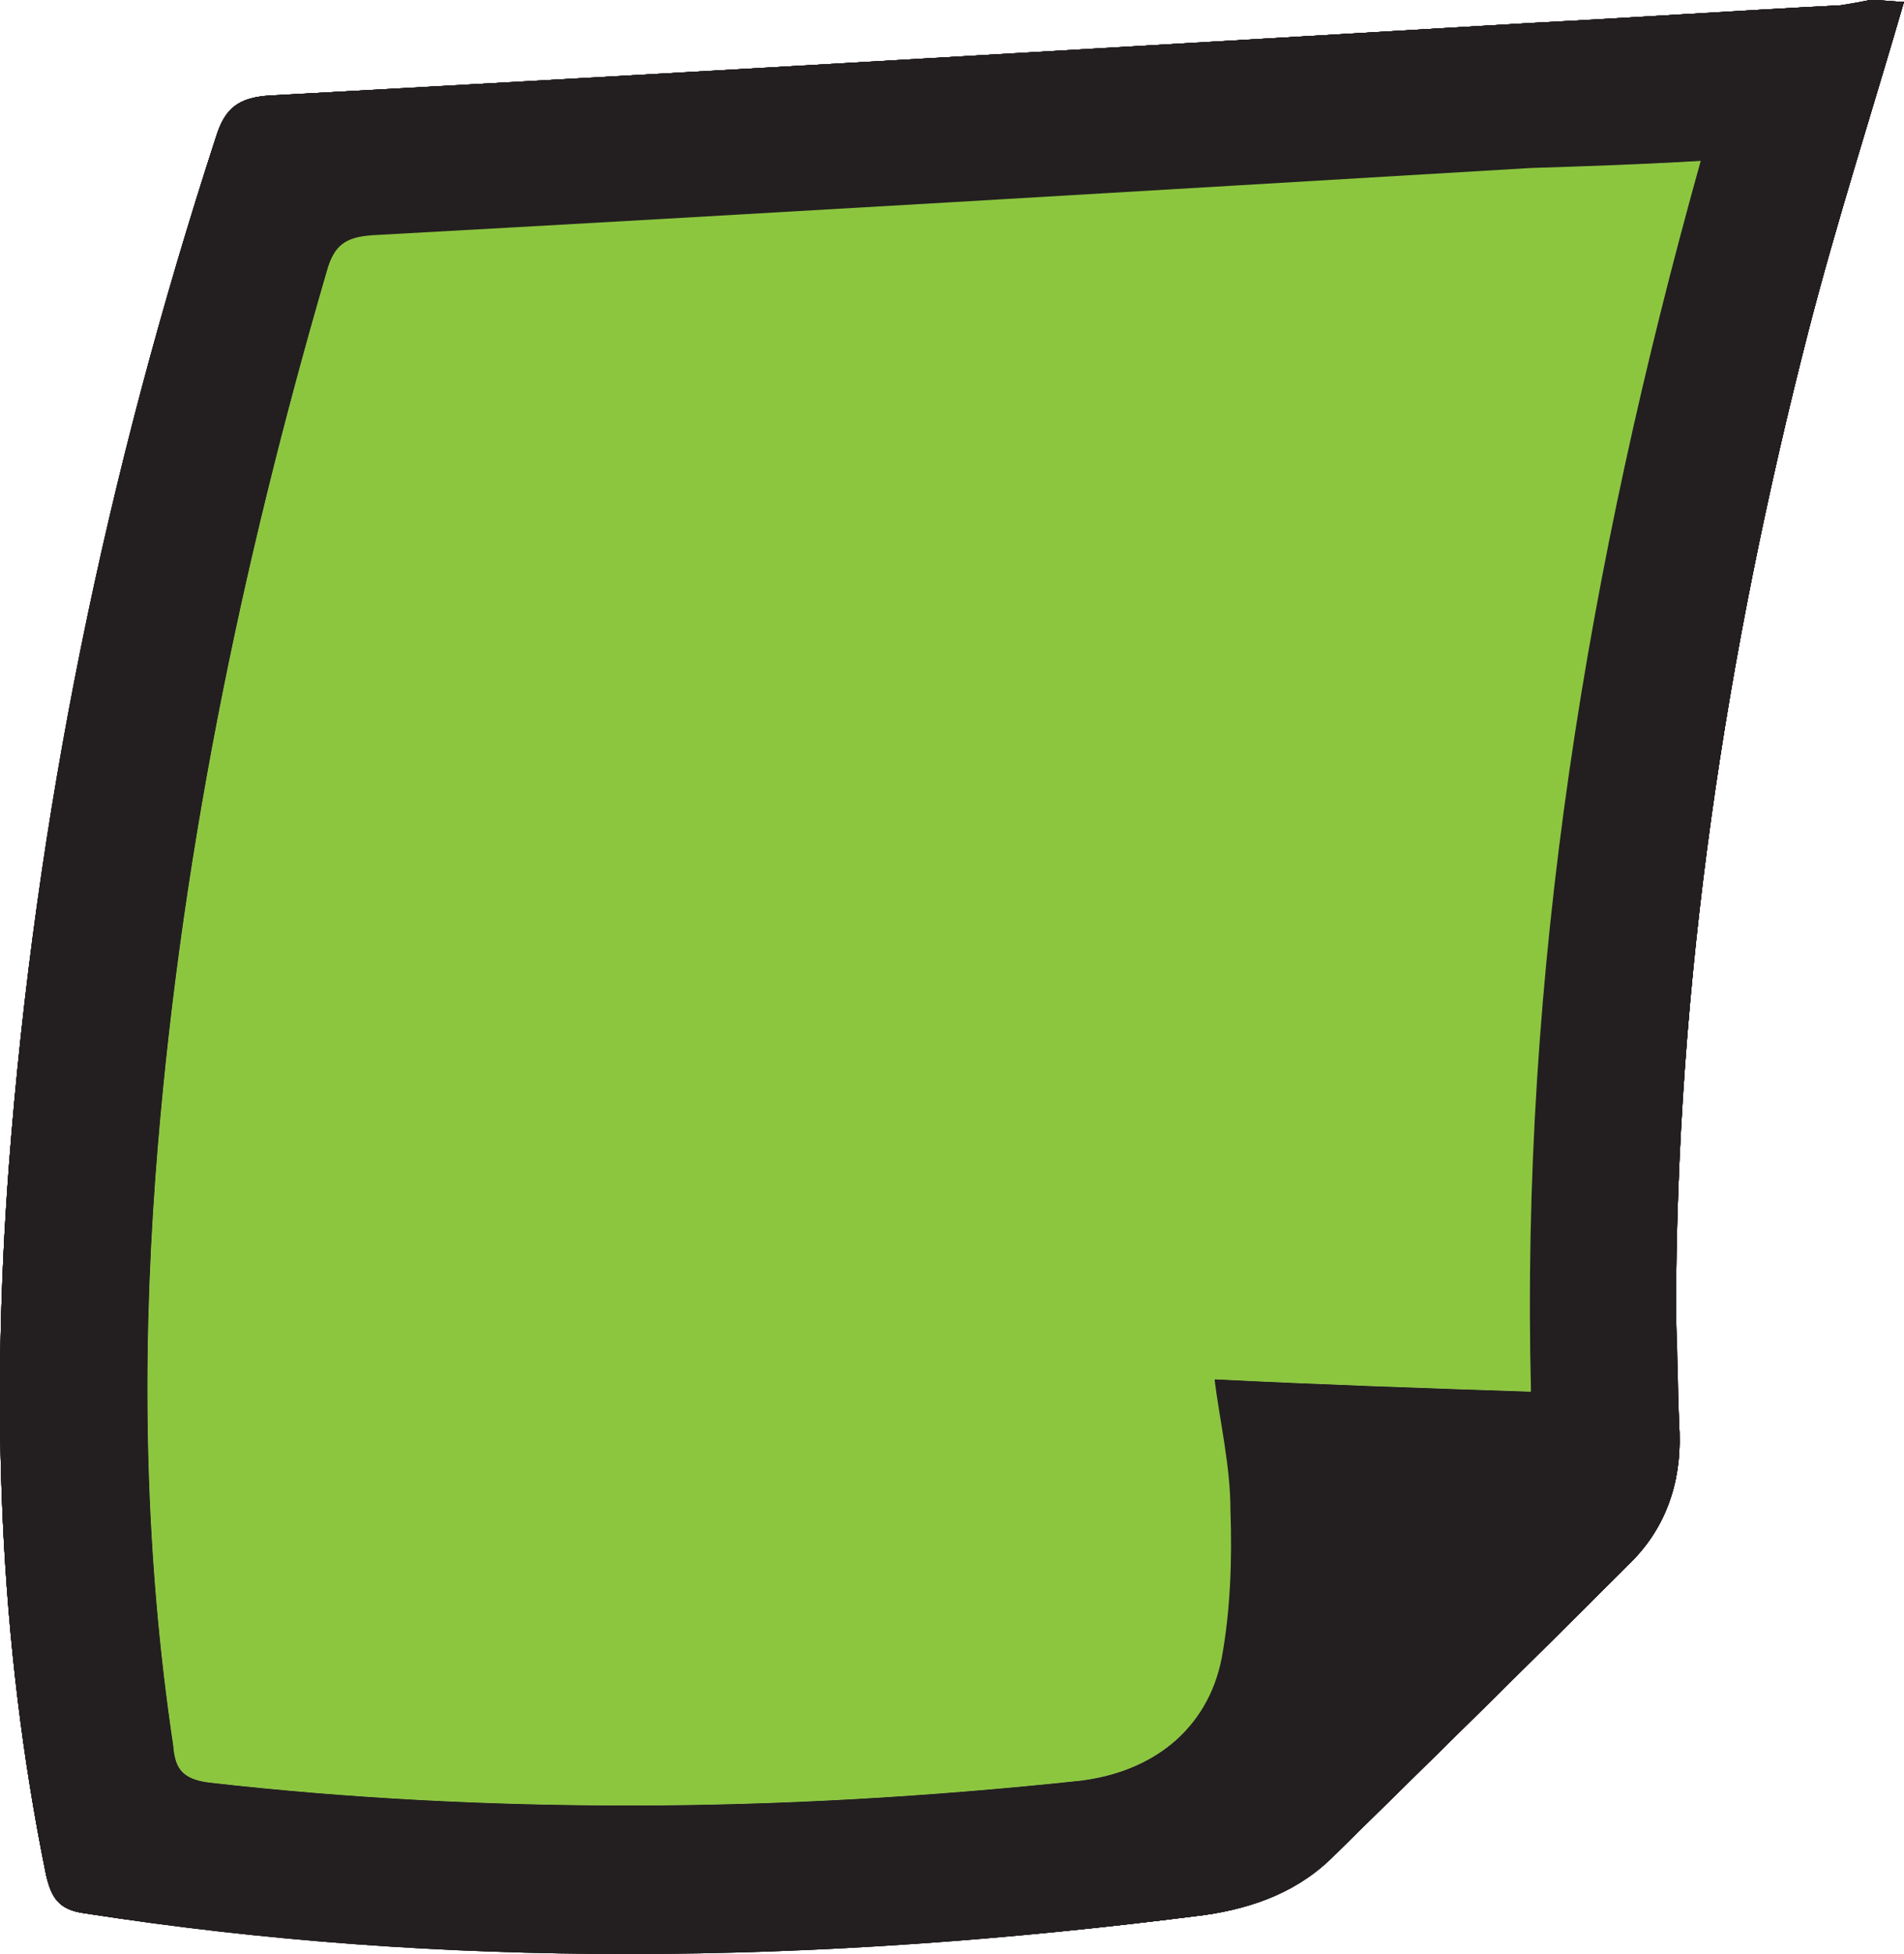 <?xml version="1.0" encoding="utf-8"?>
<!-- Generator: Adobe Illustrator 26.5.0, SVG Export Plug-In . SVG Version: 6.00 Build 0)  -->
<svg version="1.1" id="Layer_1" xmlns="http://www.w3.org/2000/svg" xmlns:xlink="http://www.w3.org/1999/xlink" x="0px" y="0px"
	 viewBox="0 0 107.7 110.5" style="enable-background:new 0 0 107.7 110.5;" xml:space="preserve">
<style type="text/css">
	.st0{fill:#231F20;}
	.st1{fill:#8CC63F;}
</style>
<g id="Layer_5">
	<g>
		<g>
			<g>
				<path class="st0" d="M107.7,0.1c-1.8,6.2-3.8,12.4-5.4,18.6c-4.7,18.3-7.5,36.8-7.5,55.7c0,2.2,0.1,4.4,0.2,6.6
					c0.1,2.9-0.8,5.5-2.9,7.5c-5.5,5.5-11,10.9-16.5,16.3c-2.1,2-4.6,3.1-7.5,3.5c-21.1,2.7-42.2,3.1-63.3-0.1
					c-1.5-0.2-1.9-0.9-2.2-2.2c-2.7-13.2-3.1-26.6-2.1-40C2,46.1,6.1,26.7,12.2,7.8c0.6-1.7,1.4-2.3,3.1-2.4
					c23.8-1.3,47.5-2.7,71.3-4.1c5.8-0.3,11.7-0.7,17.5-1c0.6,0,1.1-0.2,1.7-0.3C106.5,0,107.1,0.1,107.7,0.1z M96.2,9.1
					c-3.4,0.2-6.5,0.3-9.7,0.5c-21.8,1.3-43.6,2.6-65.5,3.8c-1.5,0.1-2.1,0.6-2.6,2c-5,16.7-8.4,33.8-9.7,51.2
					c-0.8,10.8-0.6,21.5,1,32.2c0.2,1.3,0.6,1.9,2,2.1c16.4,1.9,32.9,1.7,49.3-0.1c4-0.4,7.2-2.9,8-6.9c0.5-2.7,0.6-5.6,0.5-8.4
					c-0.1-2.5-0.6-5-0.9-7.4c6,0.2,11.9,0.4,17.9,0.7C86,54.9,89.8,32,96.2,9.1z"/>
				<path class="st0" d="M105.9,1h0.5c-0.5,1.5-0.9,3.1-1.4,4.6c-1.2,4.2-2.5,8.5-3.7,12.8c-5.1,19.7-7.5,38-7.5,55.9
					c0,1.6,0,3.3,0.1,4.9c0,0.6,0,1.2,0,1.7c0.1,2.7-0.8,5-2.6,6.8c-4.8,4.8-10,9.9-16.5,16.3c-1.8,1.8-4.1,2.8-7,3.2
					c-11.4,1.5-22,2.2-32.4,2.2c-10.5,0-20.8-0.8-30.6-2.2c-0.9-0.1-1.1-0.3-1.3-1.4C1,93.5,0.3,80.6,1.4,66.1
					c1.4-19,5.4-38.5,11.7-58c0.4-1.3,0.9-1.6,2.2-1.7c18-1,36.2-2.1,53.9-3.1l17.4-1c2.8-0.2,5.5-0.3,8.2-0.5
					c3.1-0.2,6.2-0.3,9.2-0.5c0.5,0,0.9-0.1,1.3-0.2C105.6,1.1,105.8,1.1,105.9,1 M35.6,103.2c8.3,0,16.9-0.5,25.6-1.4
					c4.7-0.5,8-3.4,8.9-7.7c0.6-3,0.6-6,0.5-8.6c0-1.8-0.3-3.6-0.6-5.3c0-0.3-0.1-0.7-0.2-1l6,0.2l10.8,0.4h1.1v-1.1
					C87.2,57,90.3,34.3,97.3,9.4l0.4-1.3l-1.4,0.1c-1.1,0.1-2.2,0.1-3.2,0.2c-2.2,0.1-4.3,0.2-6.5,0.3C81,9,75.4,9.4,69.8,9.7
					c-16,1-32.5,1.9-48.7,2.8c-2,0.1-2.9,0.9-3.5,2.7c-5.3,18-8.5,34.8-9.8,51.4C7,77.8,7.3,88.7,8.8,99c0.2,1.4,0.7,2.7,2.9,2.9
					C19.5,102.7,27.6,103.2,35.6,103.2 M105.8,0c-0.5,0.1-1.1,0.2-1.7,0.3c-5.8,0.3-11.7,0.7-17.5,1C62.8,2.7,39.1,4.1,15.3,5.4
					c-1.8,0.1-2.6,0.7-3.1,2.4C6,26.8,2,46.1,0.5,66c-1,13.4-0.6,26.7,2.1,40c0.3,1.3,0.7,2,2.2,2.2c10.2,1.6,20.5,2.3,30.7,2.3
					c10.9,0,21.7-0.8,32.6-2.2c2.9-0.4,5.5-1.4,7.5-3.5c5.5-5.4,11-10.8,16.5-16.3c2.1-2.1,3-4.6,2.9-7.5c-0.1-2.2-0.1-4.4-0.2-6.6
					c0-18.9,2.8-37.4,7.5-55.7c1.6-6.2,3.6-12.4,5.4-18.6C107.1,0.1,106.5,0,105.8,0L105.8,0z M96.2,9.1C89.8,32,86,54.9,86.6,78.7
					c-6-0.2-11.9-0.4-17.9-0.7c0.3,2.4,0.9,4.9,0.9,7.4c0.1,2.8,0,5.7-0.5,8.4c-0.8,4-3.9,6.4-8,6.9c-8.5,0.9-17,1.4-25.5,1.4
					c-7.9,0-15.9-0.4-23.8-1.3c-1.5-0.2-1.9-0.8-2-2.1C8.2,88,8,77.3,8.8,66.5c1.3-17.4,4.8-34.4,9.7-51.2c0.4-1.4,1-1.9,2.6-2
					c21.8-1.2,43.6-2.5,65.5-3.8C89.7,9.4,92.8,9.3,96.2,9.1L96.2,9.1z"/>
			</g>
		</g>
		<g>
			<g>
				<path class="st0" d="M107.7,0.1c-1.8,6.2-3.8,12.4-5.4,18.6c-4.7,18.3-7.5,36.8-7.5,55.7c0,2.2,0.1,4.4,0.2,6.6
					c0.1,2.9-0.8,5.5-2.9,7.5c-5.5,5.5-11,10.9-16.5,16.3c-2.1,2-4.6,3.1-7.5,3.5c-21.1,2.7-42.2,3.1-63.3-0.1
					c-1.5-0.2-1.9-0.9-2.2-2.2c-2.7-13.2-3.1-26.6-2.1-40C2,46.1,6.1,26.7,12.2,7.8c0.6-1.7,1.4-2.3,3.1-2.4
					c23.8-1.3,47.5-2.7,71.3-4.1c5.8-0.3,11.7-0.7,17.5-1c0.6,0,1.1-0.2,1.7-0.3C106.5,0,107.1,0.1,107.7,0.1z M96.2,9.1
					c-3.4,0.2-6.5,0.3-9.7,0.5c-21.8,1.3-43.6,2.6-65.5,3.8c-1.5,0.1-2.1,0.6-2.6,2c-5,16.7-8.4,33.8-9.7,51.2
					c-0.8,10.8-0.6,21.5,1,32.2c0.2,1.3,0.6,1.9,2,2.1c16.4,1.9,32.9,1.7,49.3-0.1c4-0.4,7.2-2.9,8-6.9c0.5-2.7,0.6-5.6,0.5-8.4
					c-0.1-2.5-0.6-5-0.9-7.4c6,0.2,11.9,0.4,17.9,0.7C86,54.9,89.8,32,96.2,9.1z"/>
				<path class="st0" d="M105.9,1h0.5c-0.5,1.5-0.9,3.1-1.4,4.6c-1.2,4.2-2.5,8.5-3.7,12.8c-5.1,19.7-7.5,38-7.5,55.9
					c0,1.6,0,3.3,0.1,4.9c0,0.6,0,1.2,0,1.7c0.1,2.7-0.8,5-2.6,6.8c-4.8,4.8-10,9.9-16.5,16.3c-1.8,1.8-4.1,2.8-7,3.2
					c-11.4,1.5-22,2.2-32.4,2.2c-10.5,0-20.8-0.8-30.6-2.2c-0.9-0.1-1.1-0.3-1.3-1.4C1,93.5,0.3,80.6,1.4,66.1
					c1.4-19,5.4-38.5,11.7-58c0.4-1.3,0.9-1.6,2.2-1.7c18-1,36.2-2.1,53.9-3.1l17.4-1c2.8-0.2,5.5-0.3,8.2-0.5
					c3.1-0.2,6.2-0.3,9.2-0.5c0.5,0,0.9-0.1,1.3-0.2C105.6,1.1,105.8,1.1,105.9,1 M35.6,103.2c8.3,0,16.9-0.5,25.6-1.4
					c4.7-0.5,8-3.4,8.9-7.7c0.6-3,0.6-6,0.5-8.6c0-1.8-0.3-3.6-0.6-5.3c0-0.3-0.1-0.7-0.2-1l6,0.2l10.8,0.4h1.1v-1.1
					C87.2,57,90.3,34.3,97.3,9.4l0.4-1.3l-1.4,0.1c-1.1,0.1-2.2,0.1-3.2,0.2c-2.2,0.1-4.3,0.2-6.5,0.3C81,9,75.4,9.4,69.8,9.7
					c-16,1-32.5,1.9-48.7,2.8c-2,0.1-2.9,0.9-3.5,2.7c-5.3,18-8.5,34.8-9.8,51.4C7,77.8,7.3,88.7,8.8,99c0.2,1.4,0.7,2.7,2.9,2.9
					C19.5,102.7,27.6,103.2,35.6,103.2 M105.8,0c-0.5,0.1-1.1,0.2-1.7,0.3c-5.8,0.3-11.7,0.7-17.5,1C62.8,2.7,39.1,4.1,15.3,5.4
					c-1.8,0.1-2.6,0.7-3.1,2.4C6,26.8,2,46.1,0.5,66c-1,13.4-0.6,26.7,2.1,40c0.3,1.3,0.7,2,2.2,2.2c10.2,1.6,20.5,2.3,30.7,2.3
					c10.9,0,21.7-0.8,32.6-2.2c2.9-0.4,5.5-1.4,7.5-3.5c5.5-5.4,11-10.8,16.5-16.3c2.1-2.1,3-4.6,2.9-7.5c-0.1-2.2-0.1-4.4-0.2-6.6
					c0-18.9,2.8-37.4,7.5-55.7c1.6-6.2,3.6-12.4,5.4-18.6C107.1,0.1,106.5,0,105.8,0L105.8,0z M96.2,9.1C89.8,32,86,54.9,86.6,78.7
					c-6-0.2-11.9-0.4-17.9-0.7c0.3,2.4,0.9,4.9,0.9,7.4c0.1,2.8,0,5.7-0.5,8.4c-0.8,4-3.9,6.4-8,6.9c-8.5,0.9-17,1.4-25.5,1.4
					c-7.9,0-15.9-0.4-23.8-1.3c-1.5-0.2-1.9-0.8-2-2.1C8.2,88,8,77.3,8.8,66.5c1.3-17.4,4.8-34.4,9.7-51.2c0.4-1.4,1-1.9,2.6-2
					c21.8-1.2,43.6-2.5,65.5-3.8C89.7,9.4,92.8,9.3,96.2,9.1L96.2,9.1z"/>
			</g>
		</g>
		<g>
			<g>
				<path class="st0" d="M107.7,0.1c-1.8,6.2-3.8,12.4-5.4,18.6c-4.7,18.3-7.5,36.8-7.5,55.7c0,2.2,0.1,4.4,0.2,6.6
					c0.1,2.9-0.8,5.5-2.9,7.5c-5.5,5.5-11,10.9-16.5,16.3c-2.1,2-4.6,3.1-7.5,3.5c-21.1,2.7-42.2,3.1-63.3-0.1
					c-1.5-0.2-1.9-0.9-2.2-2.2c-2.7-13.2-3.1-26.6-2.1-40C2,46.1,6.1,26.7,12.2,7.8c0.6-1.7,1.4-2.3,3.1-2.4
					c23.8-1.3,47.5-2.7,71.3-4.1c5.8-0.3,11.7-0.7,17.5-1c0.6,0,1.1-0.2,1.7-0.3C106.5,0,107.1,0.1,107.7,0.1z M96.2,9.1
					c-3.4,0.2-6.5,0.3-9.7,0.5c-21.8,1.3-43.6,2.6-65.5,3.8c-1.5,0.1-2.1,0.6-2.6,2c-5,16.7-8.4,33.8-9.7,51.2
					c-0.8,10.8-0.6,21.5,1,32.2c0.2,1.3,0.6,1.9,2,2.1c16.4,1.9,32.9,1.7,49.3-0.1c4-0.4,7.2-2.9,8-6.9c0.5-2.7,0.6-5.6,0.5-8.4
					c-0.1-2.5-0.6-5-0.9-7.4c6,0.2,11.9,0.4,17.9,0.7C86,54.9,89.8,32,96.2,9.1z"/>
				<path class="st0" d="M105.9,1h0.5c-0.5,1.5-0.9,3.1-1.4,4.6c-1.2,4.2-2.5,8.5-3.7,12.8c-5.1,19.7-7.5,38-7.5,55.9
					c0,1.6,0,3.3,0.1,4.9c0,0.6,0,1.2,0,1.7c0.1,2.7-0.8,5-2.6,6.8c-4.8,4.8-10,9.9-16.5,16.3c-1.8,1.8-4.1,2.8-7,3.2
					c-11.4,1.5-22,2.2-32.4,2.2c-10.5,0-20.8-0.8-30.6-2.2c-0.9-0.1-1.1-0.3-1.3-1.4C1,93.5,0.3,80.6,1.4,66.1
					c1.4-19,5.4-38.5,11.7-58c0.4-1.3,0.9-1.6,2.2-1.7c18-1,36.2-2.1,53.9-3.1l17.4-1c2.8-0.2,5.5-0.3,8.2-0.5
					c3.1-0.2,6.2-0.3,9.2-0.5c0.5,0,0.9-0.1,1.3-0.2C105.6,1.1,105.8,1.1,105.9,1 M35.6,103.2c8.3,0,16.9-0.5,25.6-1.4
					c4.7-0.5,8-3.4,8.9-7.7c0.6-3,0.6-6,0.5-8.6c0-1.8-0.3-3.6-0.6-5.3c0-0.3-0.1-0.7-0.2-1l6,0.2l10.8,0.4h1.1v-1.1
					C87.2,57,90.3,34.3,97.3,9.4l0.4-1.3l-1.4,0.1c-1.1,0.1-2.2,0.1-3.2,0.2c-2.2,0.1-4.3,0.2-6.5,0.3C81,9,75.4,9.4,69.8,9.7
					c-16,1-32.5,1.9-48.7,2.8c-2,0.1-2.9,0.9-3.5,2.7c-5.3,18-8.5,34.8-9.8,51.4C7,77.8,7.3,88.7,8.8,99c0.2,1.4,0.7,2.7,2.9,2.9
					C19.5,102.7,27.6,103.2,35.6,103.2 M105.8,0c-0.5,0.1-1.1,0.2-1.7,0.3c-5.8,0.3-11.7,0.7-17.5,1C62.8,2.7,39.1,4.1,15.3,5.4
					c-1.8,0.1-2.6,0.7-3.1,2.4C6,26.8,2,46.1,0.5,66c-1,13.4-0.6,26.7,2.1,40c0.3,1.3,0.7,2,2.2,2.2c10.2,1.6,20.5,2.3,30.7,2.3
					c10.9,0,21.7-0.8,32.6-2.2c2.9-0.4,5.5-1.4,7.5-3.5c5.5-5.4,11-10.8,16.5-16.3c2.1-2.1,3-4.6,2.9-7.5c-0.1-2.2-0.1-4.4-0.2-6.6
					c0-18.9,2.8-37.4,7.5-55.7c1.6-6.2,3.6-12.4,5.4-18.6C107.1,0.1,106.5,0,105.8,0L105.8,0z M96.2,9.1C89.8,32,86,54.9,86.6,78.7
					c-6-0.2-11.9-0.4-17.9-0.7c0.3,2.4,0.9,4.9,0.9,7.4c0.1,2.8,0,5.7-0.5,8.4c-0.8,4-3.9,6.4-8,6.9c-8.5,0.9-17,1.4-25.5,1.4
					c-7.9,0-15.9-0.4-23.8-1.3c-1.5-0.2-1.9-0.8-2-2.1C8.2,88,8,77.3,8.8,66.5c1.3-17.4,4.8-34.4,9.7-51.2c0.4-1.4,1-1.9,2.6-2
					c21.8-1.2,43.6-2.5,65.5-3.8C89.7,9.4,92.8,9.3,96.2,9.1L96.2,9.1z"/>
			</g>
		</g>
	</g>
</g>
<g>
	<path class="st1" d="M96.2,9.1C89.8,32,86,54.9,86.6,78.7c-6-0.2-11.9-0.4-17.9-0.7c0.3,2.4,0.9,4.9,0.9,7.4c0.1,2.8,0,5.7-0.5,8.4
		c-0.8,4-3.9,6.4-8,6.9c-8.5,0.9-17,1.4-25.5,1.4c-7.9,0-15.9-0.4-23.8-1.3c-1.5-0.2-1.9-0.8-2-2.1C8.2,88,8,77.3,8.8,66.5
		c1.3-17.4,4.8-34.4,9.7-51.2c0.4-1.4,1-1.9,2.6-2c21.8-1.2,43.6-2.5,65.5-3.8C89.7,9.4,92.8,9.3,96.2,9.1L96.2,9.1z"/>
</g>
</svg>
